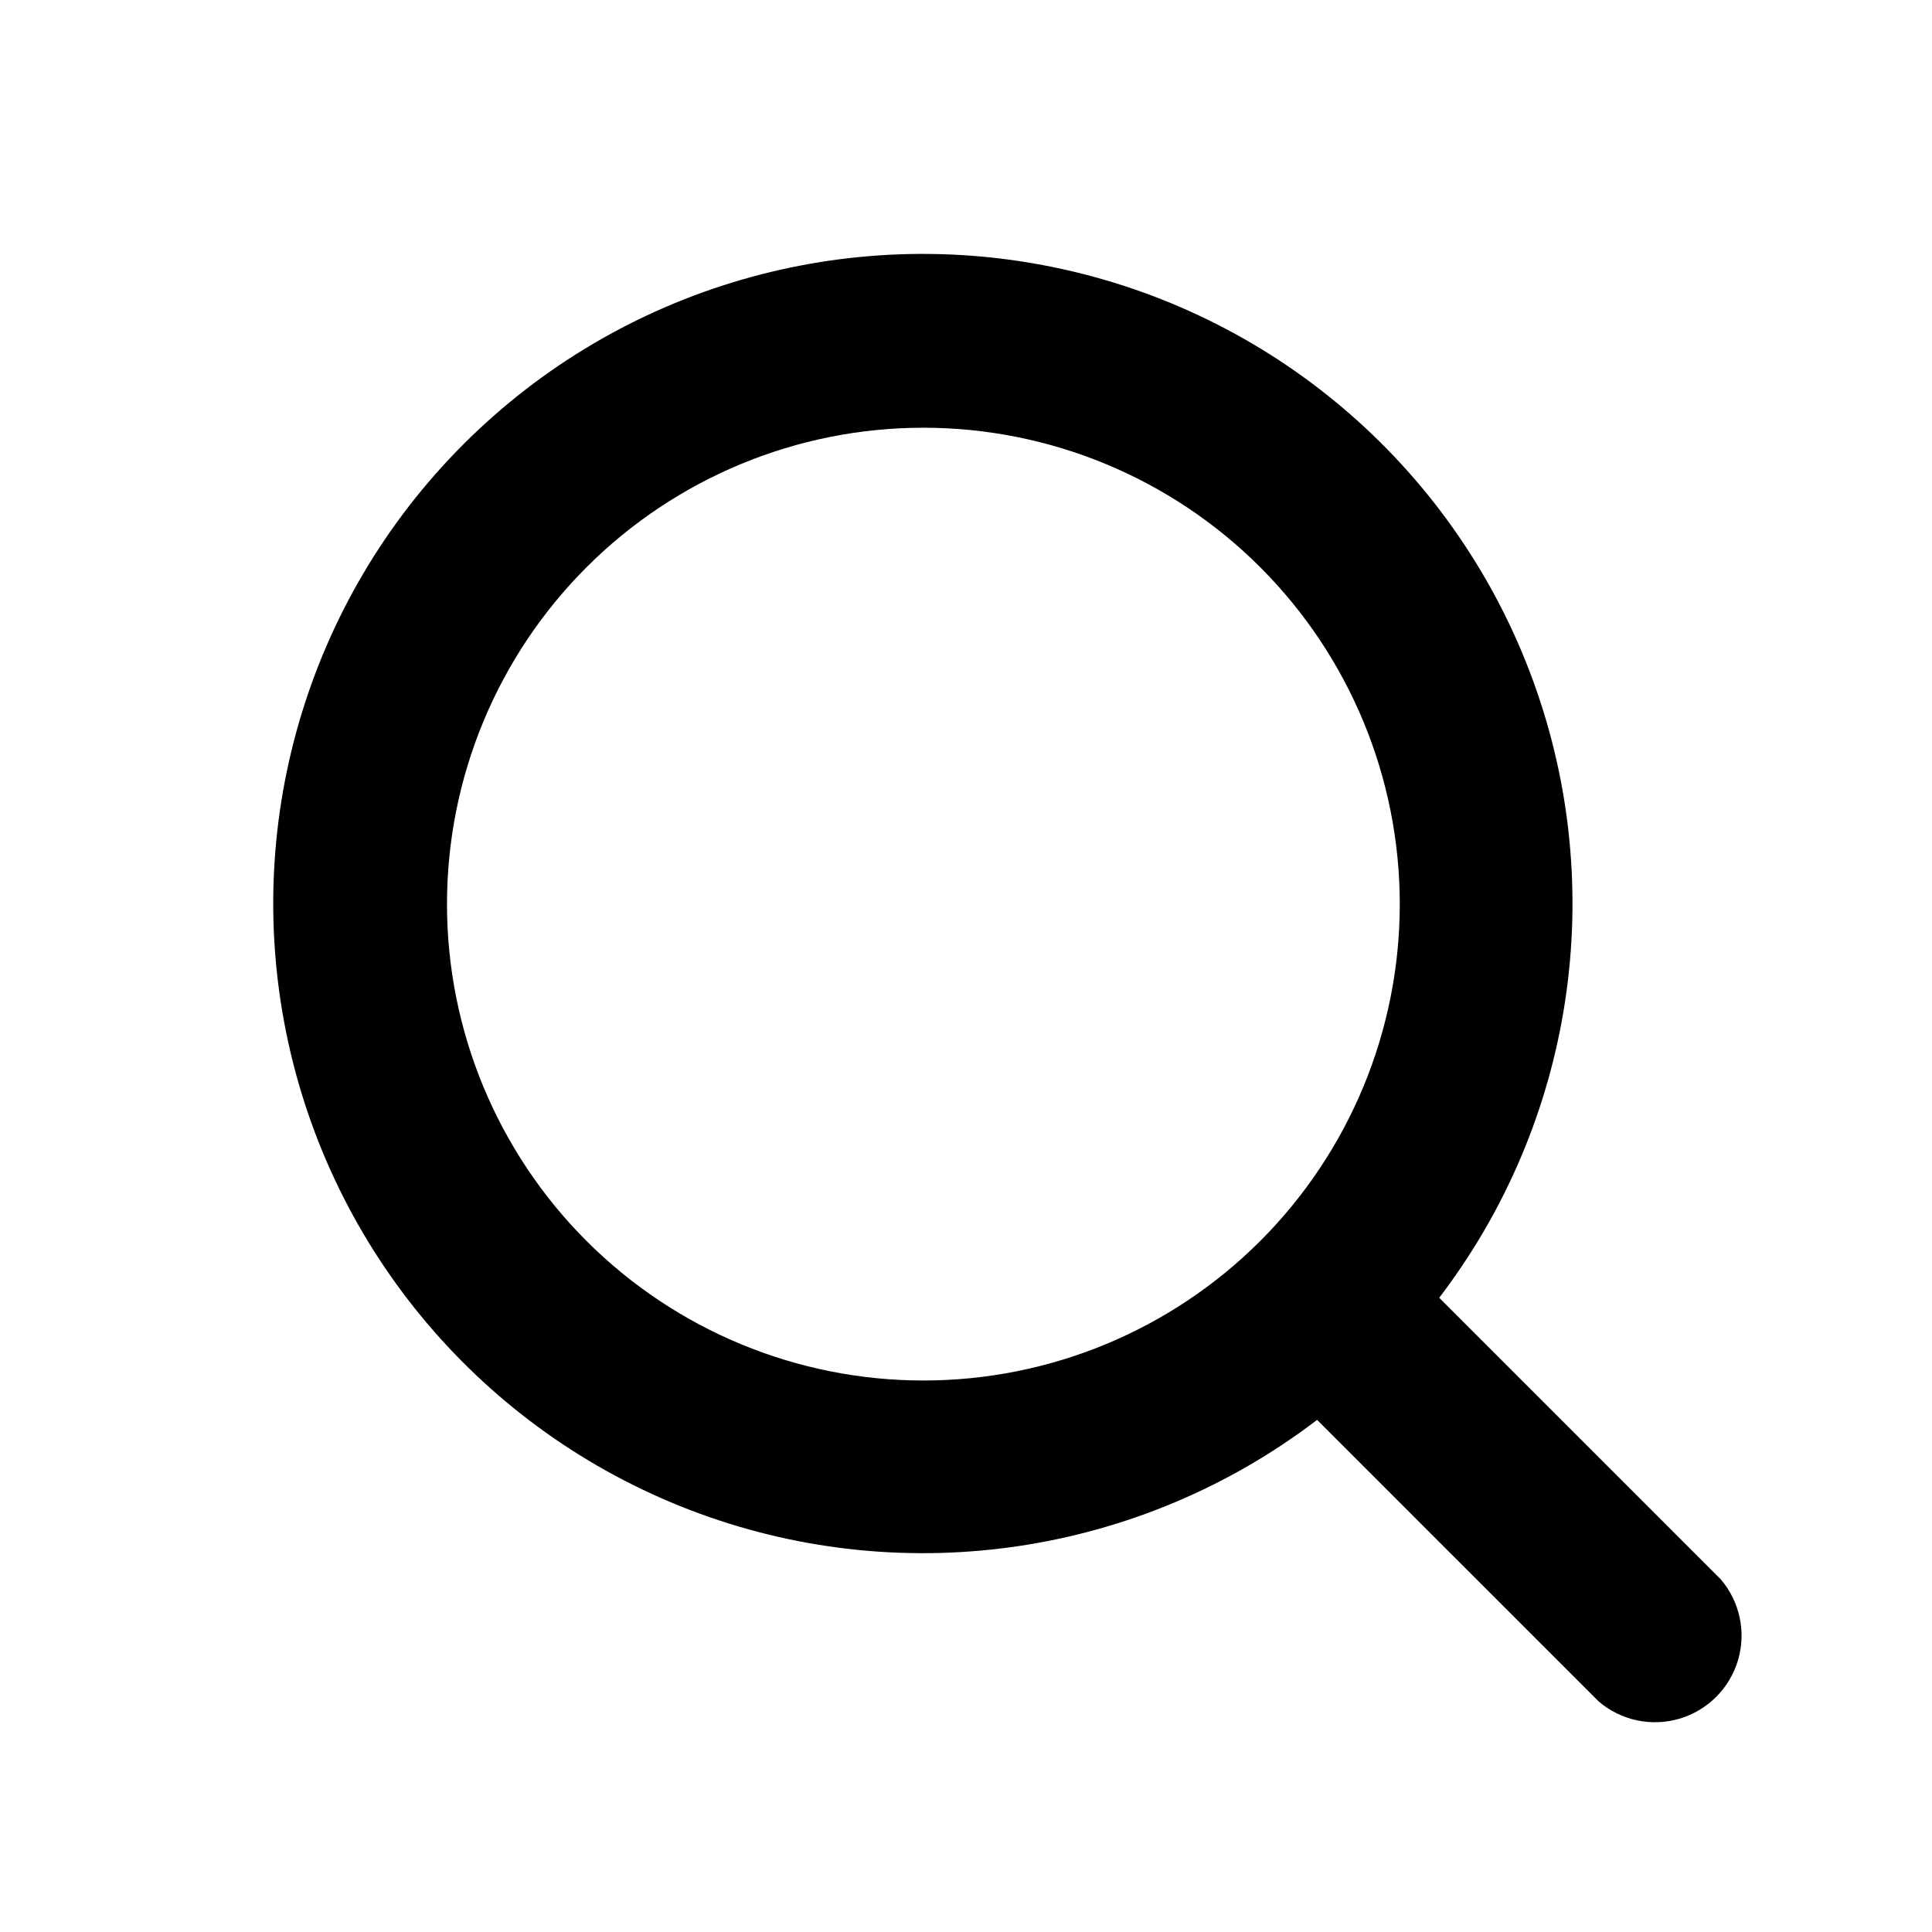 <svg width="700" height="700" xmlns="http://www.w3.org/2000/svg" xmlns:xlink="http://www.w3.org/1999/xlink" version="1.1">
 <defs>
  <symbol overflow="visible" id="w">
   <path id="svg_1" d="m18.766,-1.125c-0.969,0.5 -1.98,0.875 -3.031,1.125c-1.043,0.258 -2.137,0.391 -3.281,0.391c-3.398,0 -6.09,-0.945 -8.078,-2.844c-1.992,-1.906 -2.984,-4.484 -2.984,-7.734c0,-3.258 0.992,-5.836 2.984,-7.734c1.988,-1.906 4.68,-2.859 8.078,-2.859c1.145,0 2.238,0.133 3.281,0.391c1.051,0.25 2.062,0.625 3.031,1.125l0,4.219c-0.98,-0.656 -1.945,-1.141 -2.891,-1.453c-0.949,-0.312 -1.949,-0.469 -3,-0.469c-1.875,0 -3.352,0.605 -4.422,1.812c-1.074,1.199 -1.609,2.856 -1.609,4.969c0,2.106 0.535,3.762 1.609,4.969c1.07,1.199 2.547,1.797 4.422,1.797c1.051,0 2.051,-0.148 3,-0.453c0.945,-0.312 1.91,-0.801 2.891,-1.469l0,4.219z"/>
  </symbol>
  <symbol overflow="visible" id="c">
   <path id="svg_2" d="m13.734,-11.141c-0.438,-0.195 -0.871,-0.344 -1.297,-0.438c-0.418,-0.102 -0.84,-0.156 -1.266,-0.156c-1.262,0 -2.231,0.406 -2.906,1.219c-0.68,0.805 -1.016,1.953 -1.016,3.453l0,7.062l-4.891,0l0,-15.312l4.891,0l0,2.516c0.625,-1 1.344,-1.727 2.156,-2.188c0.82,-0.469 1.801,-0.703 2.938,-0.703c0.164,0 0.344,0.012 0.531,0.031c0.195,0.012 0.477,0.039 0.844,0.078l0.016,4.437z"/>
  </symbol>
  <symbol overflow="visible" id="a">
   <path id="svg_3" d="m17.641,-7.703l0,1.406l-11.453,0c0.125,1.148 0.539,2.008 1.25,2.578c0.707,0.574 1.703,0.859 2.984,0.859c1.031,0 2.082,-0.148 3.156,-0.453c1.082,-0.312 2.191,-0.773 3.328,-1.391l0,3.766c-1.156,0.438 -2.312,0.766 -3.469,0.984c-1.156,0.227 -2.312,0.344 -3.469,0.344c-2.773,0 -4.93,-0.703 -6.469,-2.109c-1.531,-1.406 -2.297,-3.379 -2.297,-5.922c0,-2.5 0.754,-4.461 2.266,-5.891c1.508,-1.438 3.582,-2.156 6.219,-2.156c2.406,0 4.332,0.73 5.781,2.188c1.445,1.449 2.172,3.383 2.172,5.797l0,0zm-5.031,-1.625c0,-0.926 -0.273,-1.672 -0.812,-2.234c-0.543,-0.57 -1.25,-0.859 -2.125,-0.859c-0.949,0 -1.719,0.266 -2.312,0.797s-0.965,1.297 -1.109,2.297l6.359,0z"/>
  </symbol>
  <symbol overflow="visible" id="b">
   <path id="svg_4" d="m9.219,-6.891c-1.023,0 -1.793,0.172 -2.312,0.516c-0.512,0.344 -0.766,0.855 -0.766,1.531c0,0.625 0.207,1.117 0.625,1.469c0.414,0.344 0.988,0.516 1.719,0.516c0.926,0 1.703,-0.328 2.328,-0.984c0.633,-0.664 0.953,-1.492 0.953,-2.484l0,-0.562l-2.547,0zm7.469,-1.844l0,8.734l-4.922,0l0,-2.266c-0.656,0.93 -1.398,1.605 -2.219,2.031c-0.824,0.414 -1.824,0.625 -3,0.625c-1.586,0 -2.871,-0.457 -3.859,-1.375c-0.992,-0.926 -1.484,-2.129 -1.484,-3.609c0,-1.789 0.613,-3.102 1.844,-3.938c1.238,-0.844 3.18,-1.266 5.828,-1.266l2.891,0l0,-0.391c0,-0.77 -0.309,-1.332 -0.922,-1.688c-0.617,-0.363 -1.57,-0.547 -2.859,-0.547c-1.055,0 -2.031,0.105 -2.938,0.312c-0.898,0.211 -1.73,0.523 -2.5,0.938l0,-3.734c1.039,-0.25 2.086,-0.441 3.141,-0.578c1.062,-0.133 2.125,-0.203 3.188,-0.203c2.758,0 4.75,0.547 5.969,1.641c1.227,1.086 1.844,2.856 1.844,5.312l0,0z"/>
  </symbol>
  <symbol overflow="visible" id="d">
   <path id="svg_5" d="m7.703,-19.656l0,4.344l5.047,0l0,3.5l-5.047,0l0,6.5c0,0.711 0.141,1.188 0.422,1.438s0.836,0.375 1.672,0.375l2.516,0l0,3.5l-4.188,0c-1.938,0 -3.312,-0.398 -4.125,-1.203c-0.805,-0.812 -1.203,-2.18 -1.203,-4.109l0,-6.5l-2.422,0l0,-3.5l2.422,0l0,-4.344l4.906,0z"/>
  </symbol>
  <symbol overflow="visible" id="k">
   <path id="svg_6" d="m12.766,-13.078l0,-8.203l4.922,0l0,21.281l-4.922,0l0,-2.219c-0.668,0.906 -1.406,1.57 -2.219,1.984s-1.758,0.625 -2.828,0.625c-1.887,0 -3.434,-0.75 -4.641,-2.25c-1.211,-1.5 -1.812,-3.426 -1.812,-5.781c0,-2.363 0.602,-4.297 1.812,-5.797c1.207,-1.5 2.754,-2.25 4.641,-2.25c1.062,0 2,0.215 2.812,0.641c0.82,0.43 1.566,1.086 2.234,1.969l0,0zm-3.219,9.922c1.039,0 1.836,-0.379 2.391,-1.141c0.551,-0.77 0.828,-1.883 0.828,-3.344c0,-1.457 -0.277,-2.566 -0.828,-3.328c-0.555,-0.77 -1.352,-1.156 -2.391,-1.156c-1.043,0 -1.84,0.387 -2.391,1.156c-0.555,0.762 -0.828,1.871 -0.828,3.328c0,1.461 0.273,2.574 0.828,3.344c0.551,0.762 1.348,1.141 2.391,1.141z"/>
  </symbol>
  <symbol overflow="visible" id="j">
   <path id="svg_7" d="m10.5,-3.156c1.051,0 1.852,-0.379 2.406,-1.141c0.551,-0.77 0.828,-1.883 0.828,-3.344c0,-1.457 -0.277,-2.566 -0.828,-3.328c-0.555,-0.77 -1.355,-1.156 -2.406,-1.156c-1.055,0 -1.859,0.387 -2.422,1.156c-0.555,0.773 -0.828,1.883 -0.828,3.328c0,1.449 0.273,2.559 0.828,3.328c0.562,0.773 1.367,1.156 2.422,1.156l0,0zm-3.25,-9.922c0.676,-0.883 1.422,-1.539 2.234,-1.969c0.82,-0.426 1.766,-0.641 2.828,-0.641c1.895,0 3.445,0.75 4.656,2.25c1.207,1.5 1.812,3.434 1.812,5.797c0,2.356 -0.605,4.281 -1.812,5.781c-1.211,1.5 -2.762,2.25 -4.656,2.25c-1.062,0 -2.008,-0.211 -2.828,-0.625c-0.812,-0.426 -1.559,-1.086 -2.234,-1.984l0,2.219l-4.891,0l0,-21.281l4.891,0l0,8.203z"/>
  </symbol>
  <symbol overflow="visible" id="i">
   <path id="svg_8" d="m0.344,-15.312l4.891,0l4.125,10.391l3.5,-10.391l4.891,0l-6.438,16.766c-0.648,1.695 -1.402,2.883 -2.266,3.562c-0.867,0.688 -2,1.031 -3.406,1.031l-2.844,0l0,-3.219l1.531,0c0.832,0 1.438,-0.137 1.812,-0.406c0.383,-0.262 0.68,-0.73 0.891,-1.406l0.141,-0.422l-6.828,-15.907z"/>
  </symbol>
  <symbol overflow="visible" id="f">
   <path id="svg_9" d="m14.312,-14.828l0,3.719c-1.043,-0.438 -2.055,-0.766 -3.031,-0.984c-0.98,-0.219 -1.902,-0.328 -2.766,-0.328c-0.93,0 -1.621,0.117 -2.078,0.344c-0.449,0.23 -0.672,0.59 -0.672,1.078c0,0.387 0.172,0.684 0.516,0.891c0.344,0.211 0.957,0.367 1.844,0.469l0.859,0.125c2.508,0.324 4.195,0.852 5.062,1.578c0.863,0.73 1.297,1.871 1.297,3.422c0,1.637 -0.605,2.867 -1.812,3.688c-1.199,0.812 -2.992,1.219 -5.375,1.219c-1.023,0 -2.074,-0.078 -3.156,-0.234c-1.074,-0.156 -2.18,-0.395 -3.312,-0.719l0,-3.719c0.969,0.48 1.961,0.84 2.984,1.078c1.031,0.23 2.078,0.344 3.141,0.344c0.957,0 1.676,-0.129 2.156,-0.391c0.477,-0.27 0.719,-0.664 0.719,-1.188c0,-0.438 -0.168,-0.758 -0.5,-0.969c-0.336,-0.219 -0.996,-0.383 -1.984,-0.5l-0.859,-0.109c-2.18,-0.27 -3.703,-0.773 -4.578,-1.516c-0.875,-0.738 -1.312,-1.859 -1.312,-3.359c0,-1.625 0.551,-2.828 1.656,-3.609c1.113,-0.789 2.82,-1.188 5.125,-1.188c0.895,0 1.836,0.074 2.828,0.219c1,0.137 2.082,0.352 3.25,0.641l-0,0z"/>
  </symbol>
  <symbol overflow="visible" id="h">
   <path id="svg_10" d="m7.25,-2.219l0,8.047l-4.891,0l0,-21.141l4.891,0l0,2.234c0.676,-0.883 1.422,-1.539 2.234,-1.969c0.82,-0.426 1.766,-0.641 2.828,-0.641c1.895,0 3.445,0.75 4.656,2.25c1.207,1.5 1.812,3.434 1.812,5.797c0,2.356 -0.605,4.281 -1.812,5.781c-1.211,1.5 -2.762,2.25 -4.656,2.25c-1.062,0 -2.008,-0.211 -2.828,-0.625c-0.812,-0.426 -1.559,-1.086 -2.234,-1.984l0,0zm3.25,-9.906c-1.055,0 -1.859,0.387 -2.422,1.156c-0.555,0.773 -0.828,1.883 -0.828,3.328c0,1.449 0.273,2.559 0.828,3.328c0.562,0.773 1.367,1.156 2.422,1.156c1.051,0 1.852,-0.379 2.406,-1.141c0.551,-0.77 0.828,-1.883 0.828,-3.344c0,-1.457 -0.277,-2.566 -0.828,-3.328c-0.555,-0.77 -1.355,-1.156 -2.406,-1.156l0,0z"/>
  </symbol>
  <symbol overflow="visible" id="g">
   <path id="svg_11" d="m17.75,-9.328l0,9.328l-4.922,0l0,-7.109c0,-1.344 -0.031,-2.266 -0.094,-2.766s-0.168,-0.867 -0.312,-1.109c-0.188,-0.312 -0.449,-0.555 -0.781,-0.734c-0.324,-0.176 -0.695,-0.266 -1.109,-0.266c-1.023,0 -1.824,0.398 -2.406,1.188c-0.586,0.781 -0.875,1.871 -0.875,3.266l0,7.531l-4.891,0l0,-21.281l4.891,0l0,8.203c0.738,-0.883 1.52,-1.539 2.344,-1.969c0.832,-0.426 1.75,-0.641 2.75,-0.641c1.77,0 3.113,0.547 4.031,1.641c0.914,1.086 1.375,2.656 1.375,4.719l0,-0z"/>
  </symbol>
  <symbol overflow="visible" id="v">
   <path id="svg_12" d="m2.359,-15.312l4.891,0l0,15.312l-4.891,0l0,-15.312zm0,-5.969l4.891,0l0,4l-4.891,0l0,-4z"/>
  </symbol>
  <symbol overflow="visible" id="u">
   <path id="svg_13" d="m0.422,-15.312l4.891,0l3.828,10.578l3.797,-10.578l4.906,0l-6.031,15.312l-5.375,0l-6.016,-15.312z"/>
  </symbol>
  <symbol overflow="visible" id="t">
   <path id="svg_14" d="m12.766,-2.594c-0.668,0.887 -1.406,1.543 -2.219,1.969c-0.812,0.418 -1.758,0.625 -2.828,0.625c-1.867,0 -3.406,-0.734 -4.625,-2.203c-1.219,-1.477 -1.828,-3.352 -1.828,-5.625c0,-2.289 0.609,-4.164 1.828,-5.625c1.219,-1.469 2.758,-2.203 4.625,-2.203c1.07,0 2.016,0.215 2.828,0.641c0.812,0.418 1.551,1.074 2.219,1.969l0,-2.266l4.922,0l0,13.766c0,2.457 -0.777,4.336 -2.328,5.641c-1.555,1.301 -3.809,1.953 -6.766,1.953c-0.949,0 -1.871,-0.074 -2.766,-0.219c-0.898,-0.148 -1.797,-0.371 -2.703,-0.672l0,-3.812c0.863,0.488 1.703,0.852 2.516,1.094c0.82,0.238 1.648,0.359 2.484,0.359c1.602,0 2.773,-0.352 3.516,-1.047c0.75,-0.699 1.125,-1.797 1.125,-3.297l-0,-1.047zm-3.219,-9.531c-1.012,0 -1.805,0.375 -2.375,1.125c-0.562,0.742 -0.844,1.797 -0.844,3.172c0,1.398 0.27,2.461 0.812,3.188c0.551,0.719 1.352,1.078 2.406,1.078c1.02,0 1.812,-0.367 2.375,-1.109c0.562,-0.75 0.844,-1.801 0.844,-3.156c0,-1.375 -0.281,-2.43 -0.844,-3.172c-0.562,-0.75 -1.355,-1.125 -2.375,-1.125l0,0z"/>
  </symbol>
  <symbol overflow="visible" id="s">
   <path id="svg_15" d="m12.422,-21.281l0,3.219l-2.703,0c-0.688,0 -1.172,0.125 -1.453,0.375c-0.273,0.25 -0.406,0.688 -0.406,1.312l0,1.062l4.188,0l0,3.5l-4.188,0l0,11.812l-4.891,0l0,-11.812l-2.438,0l0,-3.5l2.438,0l0,-1.062c0,-1.664 0.461,-2.898 1.391,-3.703c0.926,-0.801 2.367,-1.203 4.328,-1.203l3.734,-0z"/>
  </symbol>
  <symbol overflow="visible" id="e">
   <path id="svg_16" d="m9.641,-12.188c-1.086,0 -1.914,0.391 -2.484,1.172c-0.574,0.781 -0.859,1.906 -0.859,3.375s0.285,2.594 0.859,3.375c0.57,0.773 1.398,1.156 2.484,1.156c1.062,0 1.875,-0.383 2.438,-1.156c0.57,-0.781 0.859,-1.906 0.859,-3.375s-0.289,-2.594 -0.859,-3.375c-0.562,-0.781 -1.375,-1.172 -2.438,-1.172zm0,-3.5c2.633,0 4.691,0.715 6.172,2.141c1.477,1.418 2.219,3.387 2.219,5.906c0,2.512 -0.742,4.481 -2.219,5.906c-1.48,1.418 -3.539,2.125 -6.172,2.125c-2.648,0 -4.715,-0.707 -6.203,-2.125c-1.492,-1.426 -2.234,-3.394 -2.234,-5.906c0,-2.519 0.742,-4.488 2.234,-5.906c1.488,-1.426 3.555,-2.141 6.203,-2.141z"/>
  </symbol>
  <symbol overflow="visible" id="r">
   <path id="svg_17" d="m16.547,-12.766c0.613,-0.945 1.348,-1.672 2.203,-2.172c0.852,-0.5 1.789,-0.75 2.812,-0.75c1.758,0 3.098,0.547 4.016,1.641c0.926,1.086 1.391,2.656 1.391,4.719l0,9.328l-4.922,0l0,-7.984l0,-0.359c0.008,-0.133 0.016,-0.32 0.016,-0.562c0,-1.082 -0.164,-1.863 -0.484,-2.344c-0.312,-0.488 -0.824,-0.734 -1.531,-0.734c-0.93,0 -1.648,0.387 -2.156,1.156c-0.512,0.762 -0.773,1.867 -0.781,3.312l0,7.516l-4.922,0l0,-7.984c0,-1.695 -0.148,-2.785 -0.438,-3.266c-0.293,-0.488 -0.812,-0.734 -1.562,-0.734c-0.938,0 -1.664,0.387 -2.172,1.156c-0.512,0.762 -0.766,1.859 -0.766,3.297l0,7.531l-4.922,0l0,-15.312l4.922,0l0,2.234c0.602,-0.863 1.289,-1.516 2.062,-1.953c0.781,-0.438 1.641,-0.656 2.578,-0.656c1.062,0 2,0.258 2.812,0.766c0.812,0.512 1.426,1.23 1.844,2.156l0,-0z"/>
  </symbol>
  <symbol overflow="visible" id="q">
   <path id="svg_18" d="m2.578,-20.406l5.875,0l7.422,14l0,-14l4.984,0l0,20.406l-5.875,0l-7.422,-14l0,14l-4.984,0l0,-20.406z"/>
  </symbol>
  <symbol overflow="visible" id="p">
   <path id="svg_19" d="m2.188,-5.969l0,-9.344l4.922,0l0,1.531c0,0.836 -0.008,1.875 -0.016,3.125c-0.012,1.25 -0.016,2.086 -0.016,2.5c0,1.242 0.031,2.133 0.094,2.672c0.07,0.543 0.18,0.934 0.328,1.172c0.207,0.324 0.473,0.574 0.797,0.75c0.32,0.168 0.691,0.25 1.109,0.25c1.02,0 1.82,-0.391 2.406,-1.172c0.582,-0.781 0.875,-1.867 0.875,-3.266l0,-7.562l4.891,0l0,15.312l-4.891,0l0,-2.219c-0.742,0.898 -1.523,1.559 -2.344,1.984c-0.824,0.414 -1.734,0.625 -2.734,0.625c-1.762,0 -3.106,-0.539 -4.031,-1.625c-0.93,-1.082 -1.391,-2.66 -1.391,-4.734l0,0.001z"/>
  </symbol>
  <symbol overflow="visible" id="o">
   <path id="svg_20" d="m17.75,-9.328l0,9.328l-4.922,0l0,-7.141c0,-1.32 -0.031,-2.234 -0.094,-2.734s-0.168,-0.867 -0.312,-1.109c-0.188,-0.312 -0.449,-0.555 -0.781,-0.734c-0.324,-0.176 -0.695,-0.266 -1.109,-0.266c-1.023,0 -1.824,0.398 -2.406,1.188c-0.586,0.781 -0.875,1.871 -0.875,3.266l0,7.531l-4.891,0l0,-15.312l4.891,0l0,2.234c0.738,-0.883 1.52,-1.539 2.344,-1.969c0.832,-0.426 1.75,-0.641 2.75,-0.641c1.77,0 3.113,0.547 4.031,1.641c0.914,1.086 1.375,2.656 1.375,4.719l0,-0z"/>
  </symbol>
  <symbol overflow="visible" id="n">
   <path id="svg_21" d="m2.578,-20.406l8.734,0c2.594,0 4.582,0.578 5.969,1.734c1.395,1.148 2.094,2.789 2.094,4.922c0,2.137 -0.699,3.781 -2.094,4.938c-1.387,1.156 -3.375,1.734 -5.969,1.734l-3.484,0l0,7.078l-5.25,0l0,-20.406zm5.25,3.812l0,5.703l2.922,0c1.02,0 1.805,-0.25 2.359,-0.75c0.562,-0.5 0.844,-1.203 0.844,-2.109c0,-0.914 -0.281,-1.617 -0.844,-2.109c-0.555,-0.488 -1.34,-0.734 -2.359,-0.734l-2.922,0z"/>
  </symbol>
  <symbol overflow="visible" id="m">
   <path id="svg_22" d="m2.359,-15.312l4.891,0l0,15.031c0,2.051 -0.496,3.617 -1.484,4.703c-0.98,1.082 -2.406,1.625 -4.281,1.625l-2.422,0l0,-3.219l0.859,0c0.926,0 1.562,-0.211 1.906,-0.625c0.352,-0.418 0.531,-1.246 0.531,-2.484l0,-15.031zm0,-5.969l4.891,0l0,4l-4.891,0l0,-4z"/>
  </symbol>
  <symbol overflow="visible" id="l">
   <path id="svg_23" d="m14.719,-14.828l0,3.984c-0.656,-0.457 -1.324,-0.797 -2,-1.016c-0.668,-0.219 -1.359,-0.328 -2.078,-0.328c-1.367,0 -2.434,0.402 -3.203,1.203c-0.762,0.793 -1.141,1.906 -1.141,3.344c0,1.43 0.379,2.543 1.141,3.344c0.77,0.793 1.836,1.188 3.203,1.188c0.758,0 1.484,-0.109 2.172,-0.328c0.688,-0.227 1.32,-0.566 1.906,-1.016l0,4c-0.762,0.281 -1.539,0.488 -2.328,0.625c-0.781,0.145 -1.574,0.219 -2.375,0.219c-2.762,0 -4.922,-0.707 -6.484,-2.125c-1.555,-1.414 -2.328,-3.383 -2.328,-5.906c0,-2.531 0.773,-4.504 2.328,-5.922c1.562,-1.414 3.723,-2.125 6.484,-2.125c0.801,0 1.594,0.074 2.375,0.219c0.781,0.137 1.555,0.352 2.328,0.641l0,-0z"/>
  </symbol>
 </defs>
 <g>
  <title>Layer 1</title>
  <g id="svg_24">
   <path id="svg_25" d="m623.45,572.21l-102,-102c48.77,-63.879 61.574,-148.22 33.969,-223.7c-27.609,-75.473 -91.816,-131.64 -170.29,-148.97c-78.473,-17.332 -160.37,6.57 -217.19,63.398c-56.82,56.824 -80.73,138.72 -63.398,217.19c17.332,78.473 73.496,142.68 148.97,170.29c75.473,27.609 159.82,14.801 223.7,-33.969l102,102c8.078,6.922 19.109,9.273 29.309,6.262c10.199,-3.019 18.18,-11 21.195,-21.195c3.012,-10.199 0.66,-21.234 -6.262,-29.309l-0.003,0.003zm-288.89,-72.027c-45.777,0 -89.68,-18.188 -122.05,-50.555c-32.371,-32.371 -50.555,-76.273 -50.555,-122.05c0,-45.781 18.188,-89.68 50.555,-122.05c32.371,-32.371 76.273,-50.555 122.05,-50.555c45.781,0 89.68,18.188 122.05,50.555c32.371,32.371 50.555,76.273 50.555,122.05c0,45.781 -18.188,89.68 -50.555,122.05c-32.371,32.371 -76.27,50.555 -122.05,50.555z"/>
   <use id="svg_26" xlink:href="#w" y="722" x="85"/>
   <use id="svg_27" xlink:href="#c" y="722" x="105.551"/>
   <use id="svg_28" xlink:href="#a" y="722" x="119.359"/>
   <use id="svg_29" xlink:href="#b" y="722" x="138.348"/>
   <use id="svg_30" xlink:href="#d" y="722" x="157.242"/>
   <use id="svg_31" xlink:href="#a" y="722" x="170.629"/>
   <use id="svg_32" xlink:href="#k" y="722" x="189.617"/>
   <use id="svg_33" xlink:href="#j" y="722" x="219.41"/>
   <use id="svg_34" xlink:href="#i" y="722" x="239.453"/>
   <use id="svg_35" xlink:href="#f" y="722" x="267.453"/>
   <use id="svg_36" xlink:href="#b" y="722" x="284.117"/>
   <use id="svg_37" xlink:href="#h" y="722" x="303.012"/>
   <use id="svg_38" xlink:href="#h" y="722" x="323.055"/>
   <use id="svg_39" xlink:href="#g" y="722" x="343.098"/>
   <use id="svg_40" xlink:href="#v" y="722" x="363.031"/>
   <use id="svg_41" xlink:href="#c" y="722" x="372.629"/>
   <use id="svg_42" xlink:href="#a" y="722" x="386.438"/>
   <use id="svg_43" xlink:href="#f" y="722" x="415.176"/>
   <use id="svg_44" xlink:href="#b" y="722" x="431.844"/>
   <use id="svg_45" xlink:href="#u" y="722" x="450.734"/>
   <use id="svg_46" xlink:href="#b" y="722" x="468.988"/>
   <use id="svg_47" xlink:href="#t" y="722" x="487.883"/>
   <use id="svg_48" xlink:href="#a" y="722" x="507.926"/>
   <use id="svg_49" xlink:href="#s" y="750" x="85"/>
   <use id="svg_50" xlink:href="#c" y="750" x="97.184"/>
   <use id="svg_51" xlink:href="#e" y="750" x="110.992"/>
   <use id="svg_52" xlink:href="#r" y="750" x="130.227"/>
   <use id="svg_53" xlink:href="#d" y="750" x="169.152"/>
   <use id="svg_54" xlink:href="#g" y="750" x="182.535"/>
   <use id="svg_55" xlink:href="#a" y="750" x="202.469"/>
   <use id="svg_56" xlink:href="#q" y="750" x="231.207"/>
   <use id="svg_57" xlink:href="#e" y="750" x="254.641"/>
   <use id="svg_58" xlink:href="#p" y="750" x="273.879"/>
   <use id="svg_59" xlink:href="#o" y="750" x="293.812"/>
   <use id="svg_60" xlink:href="#n" y="750" x="323.492"/>
   <use id="svg_61" xlink:href="#c" y="750" x="344.016"/>
   <use id="svg_62" xlink:href="#e" y="750" x="357.82"/>
   <use id="svg_63" xlink:href="#m" y="750" x="377.059"/>
   <use id="svg_64" xlink:href="#a" y="750" x="386.656"/>
   <use id="svg_65" xlink:href="#l" y="750" x="405.648"/>
   <use id="svg_66" xlink:href="#d" y="750" x="422.242"/>
  </g>
 </g>
</svg>